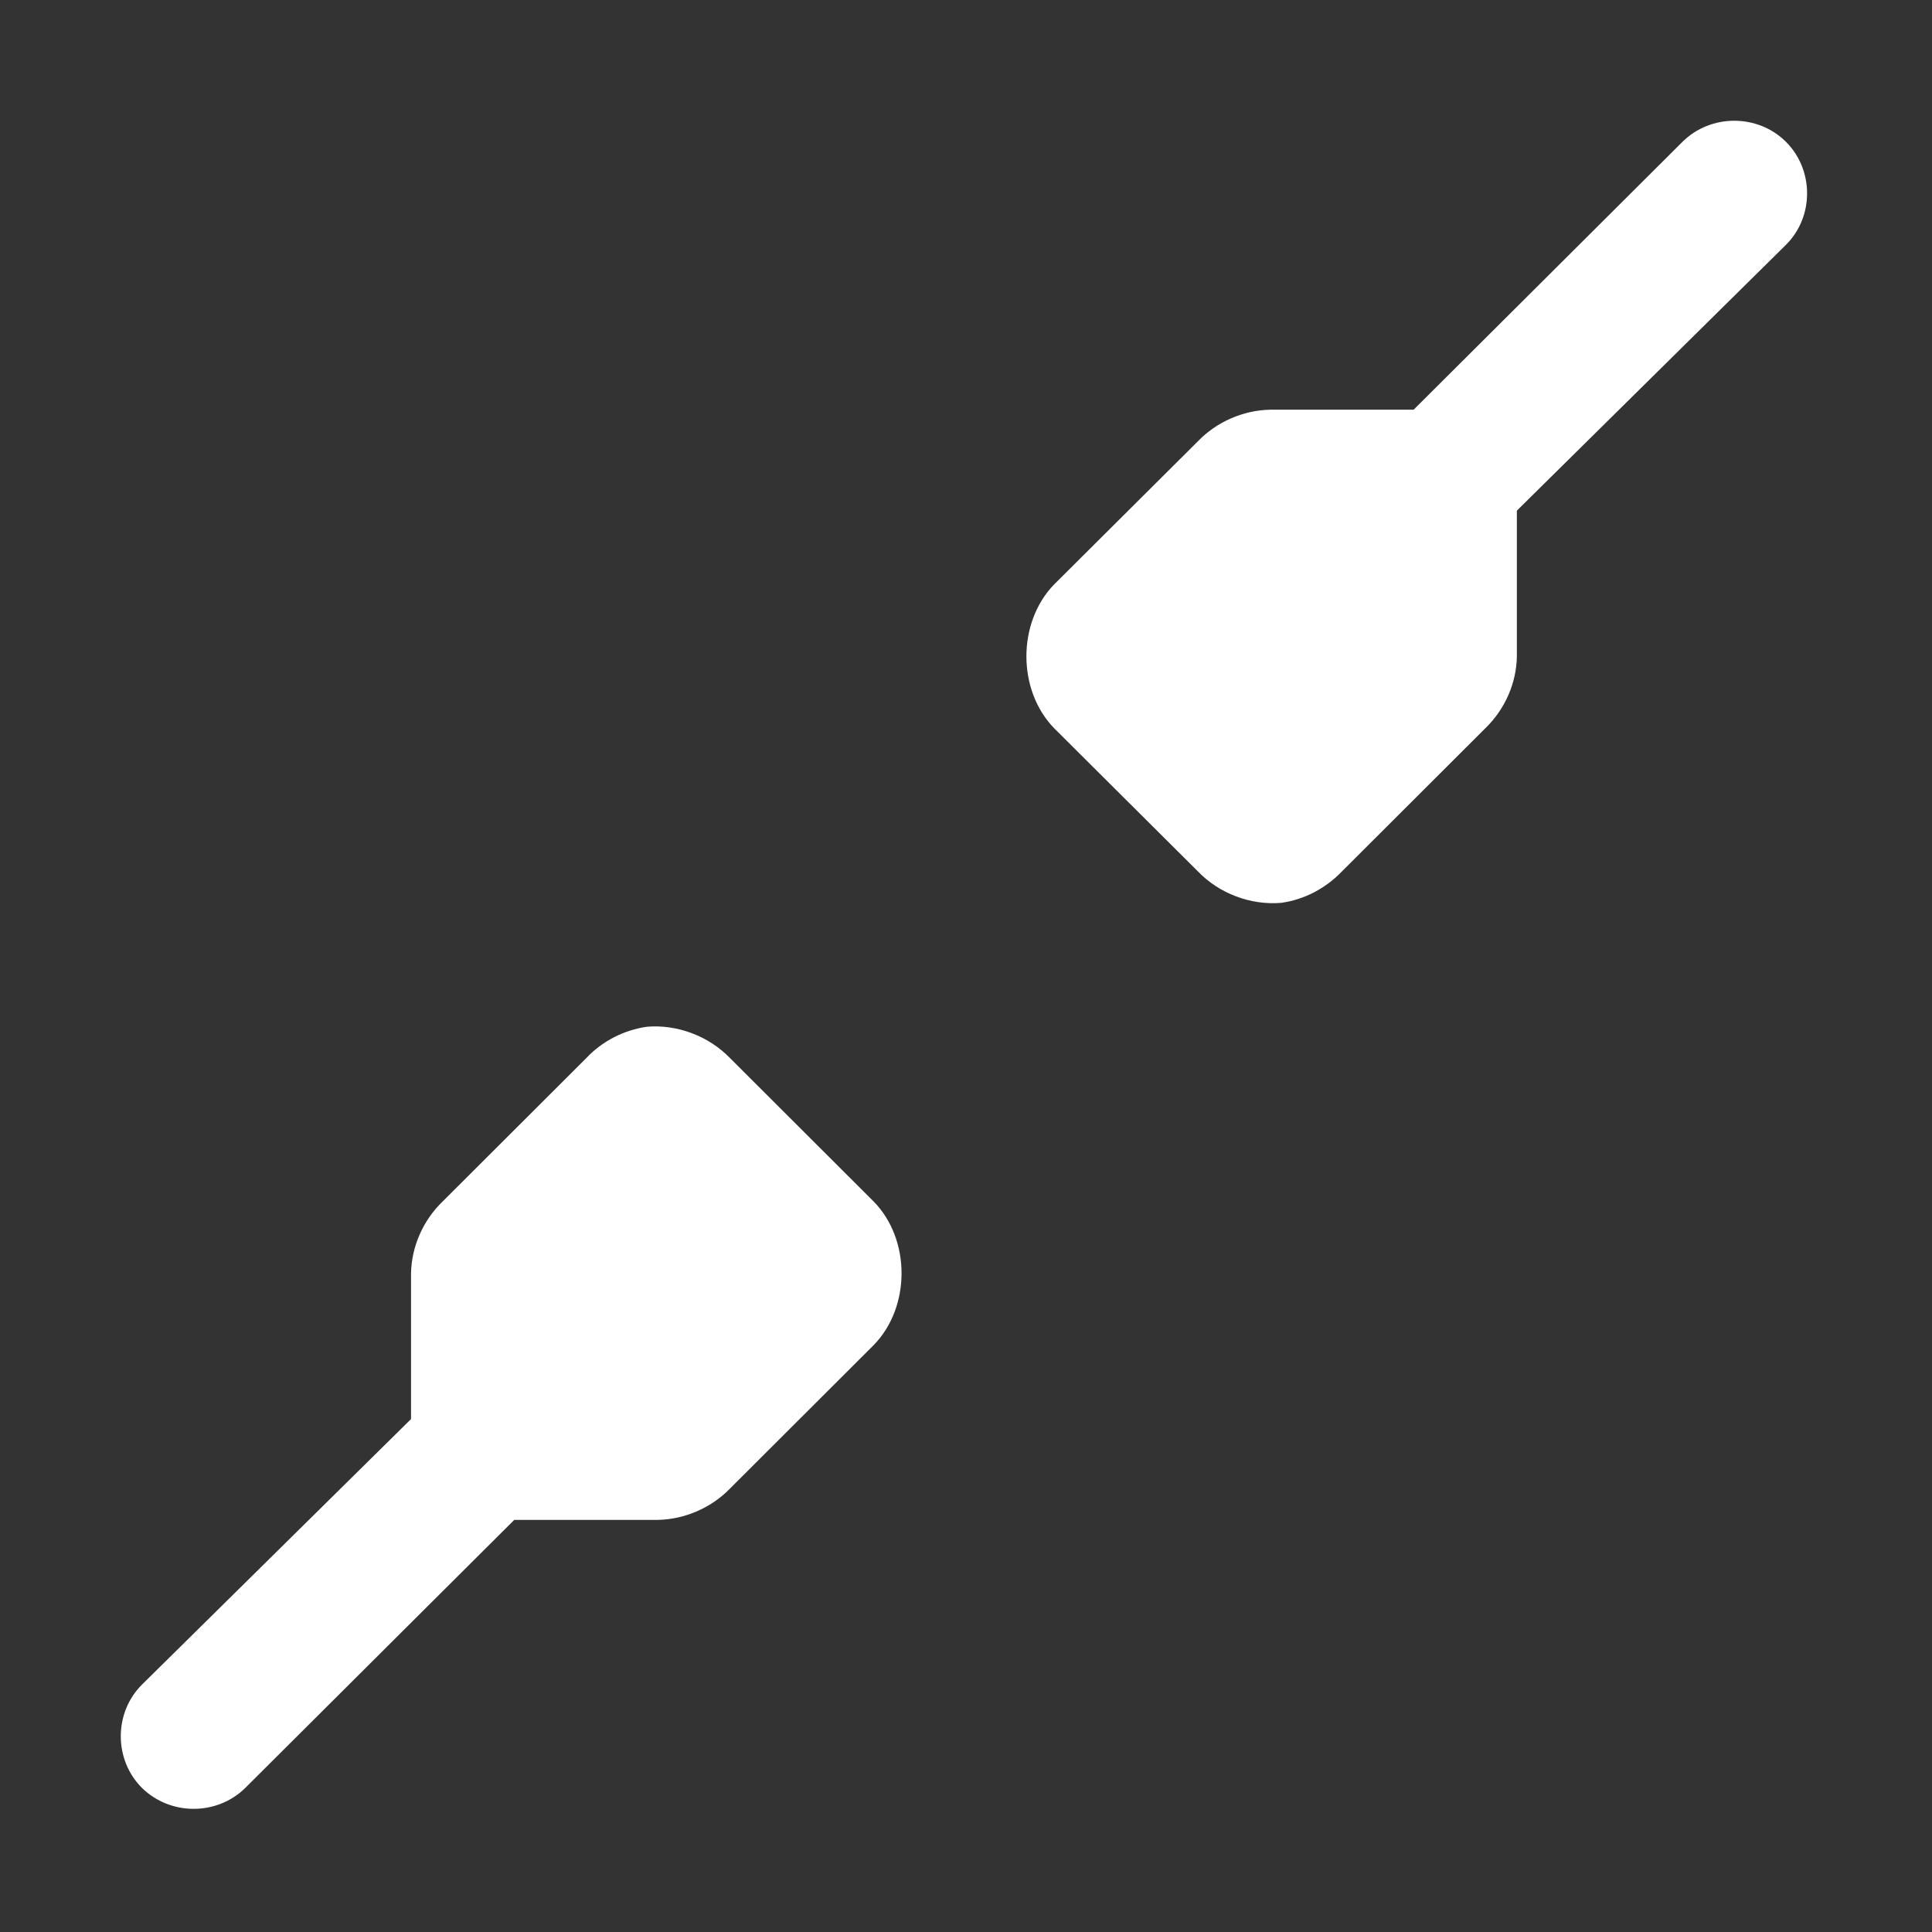 <?xml version="1.0" encoding="UTF-8"?>
<svg width="16px" height="16px" viewBox="0 0 16 16" version="1.1" xmlns="http://www.w3.org/2000/svg" xmlns:xlink="http://www.w3.org/1999/xlink">
    <rect x="0" y="0" width="16" height="16" fill="#333333" stroke="none"/>
    <!-- Generator: Sketch 46.2 (44496) - http://www.bohemiancoding.com/sketch -->
    <title>network-wired-symbolic-connecting3</title>
    <desc>Created with Sketch.</desc>
    <defs></defs>
    <g id="Page-1" stroke="none" stroke-width="1" fill="none" fill-rule="evenodd">
        <g id="network-wired-symbolic-connecting3" fill-rule="nonzero" fill="#FFFFFF">
            <path d="M5.358,8.503 C5.167,8.53 4.986,8.623 4.855,8.763 L3.665,9.951 C3.504,10.106 3.408,10.324 3.404,10.545 L3.404,11.733 L3.404,11.752 L1.175,13.952 C0.942,14.185 0.942,14.573 1.175,14.806 C1.41,15.038 1.798,15.038 2.032,14.806 L4.259,12.587 L5.451,12.587 C5.672,12.582 5.891,12.487 6.046,12.327 L7.236,11.139 C7.543,10.824 7.543,10.265 7.236,9.951 L6.046,8.763 C5.87,8.581 5.61,8.482 5.358,8.503" id="Fill-124"></path>
            <path d="M10.61,7.477 C10.8,7.451 10.979,7.357 11.113,7.217 L12.302,6.03 C12.463,5.874 12.559,5.657 12.562,5.435 L12.562,4.247 L12.562,4.229 L14.79,2.028 C15.024,1.796 15.024,1.407 14.79,1.174 C14.557,0.942 14.168,0.942 13.934,1.174 L11.707,3.393 L10.517,3.393 C10.294,3.398 10.075,3.494 9.921,3.654 L8.729,4.841 C8.424,5.156 8.424,5.715 8.729,6.03 L9.921,7.217 C10.097,7.4 10.357,7.498 10.61,7.477" id="Fill-126"></path>
        </g>
    </g>
</svg>